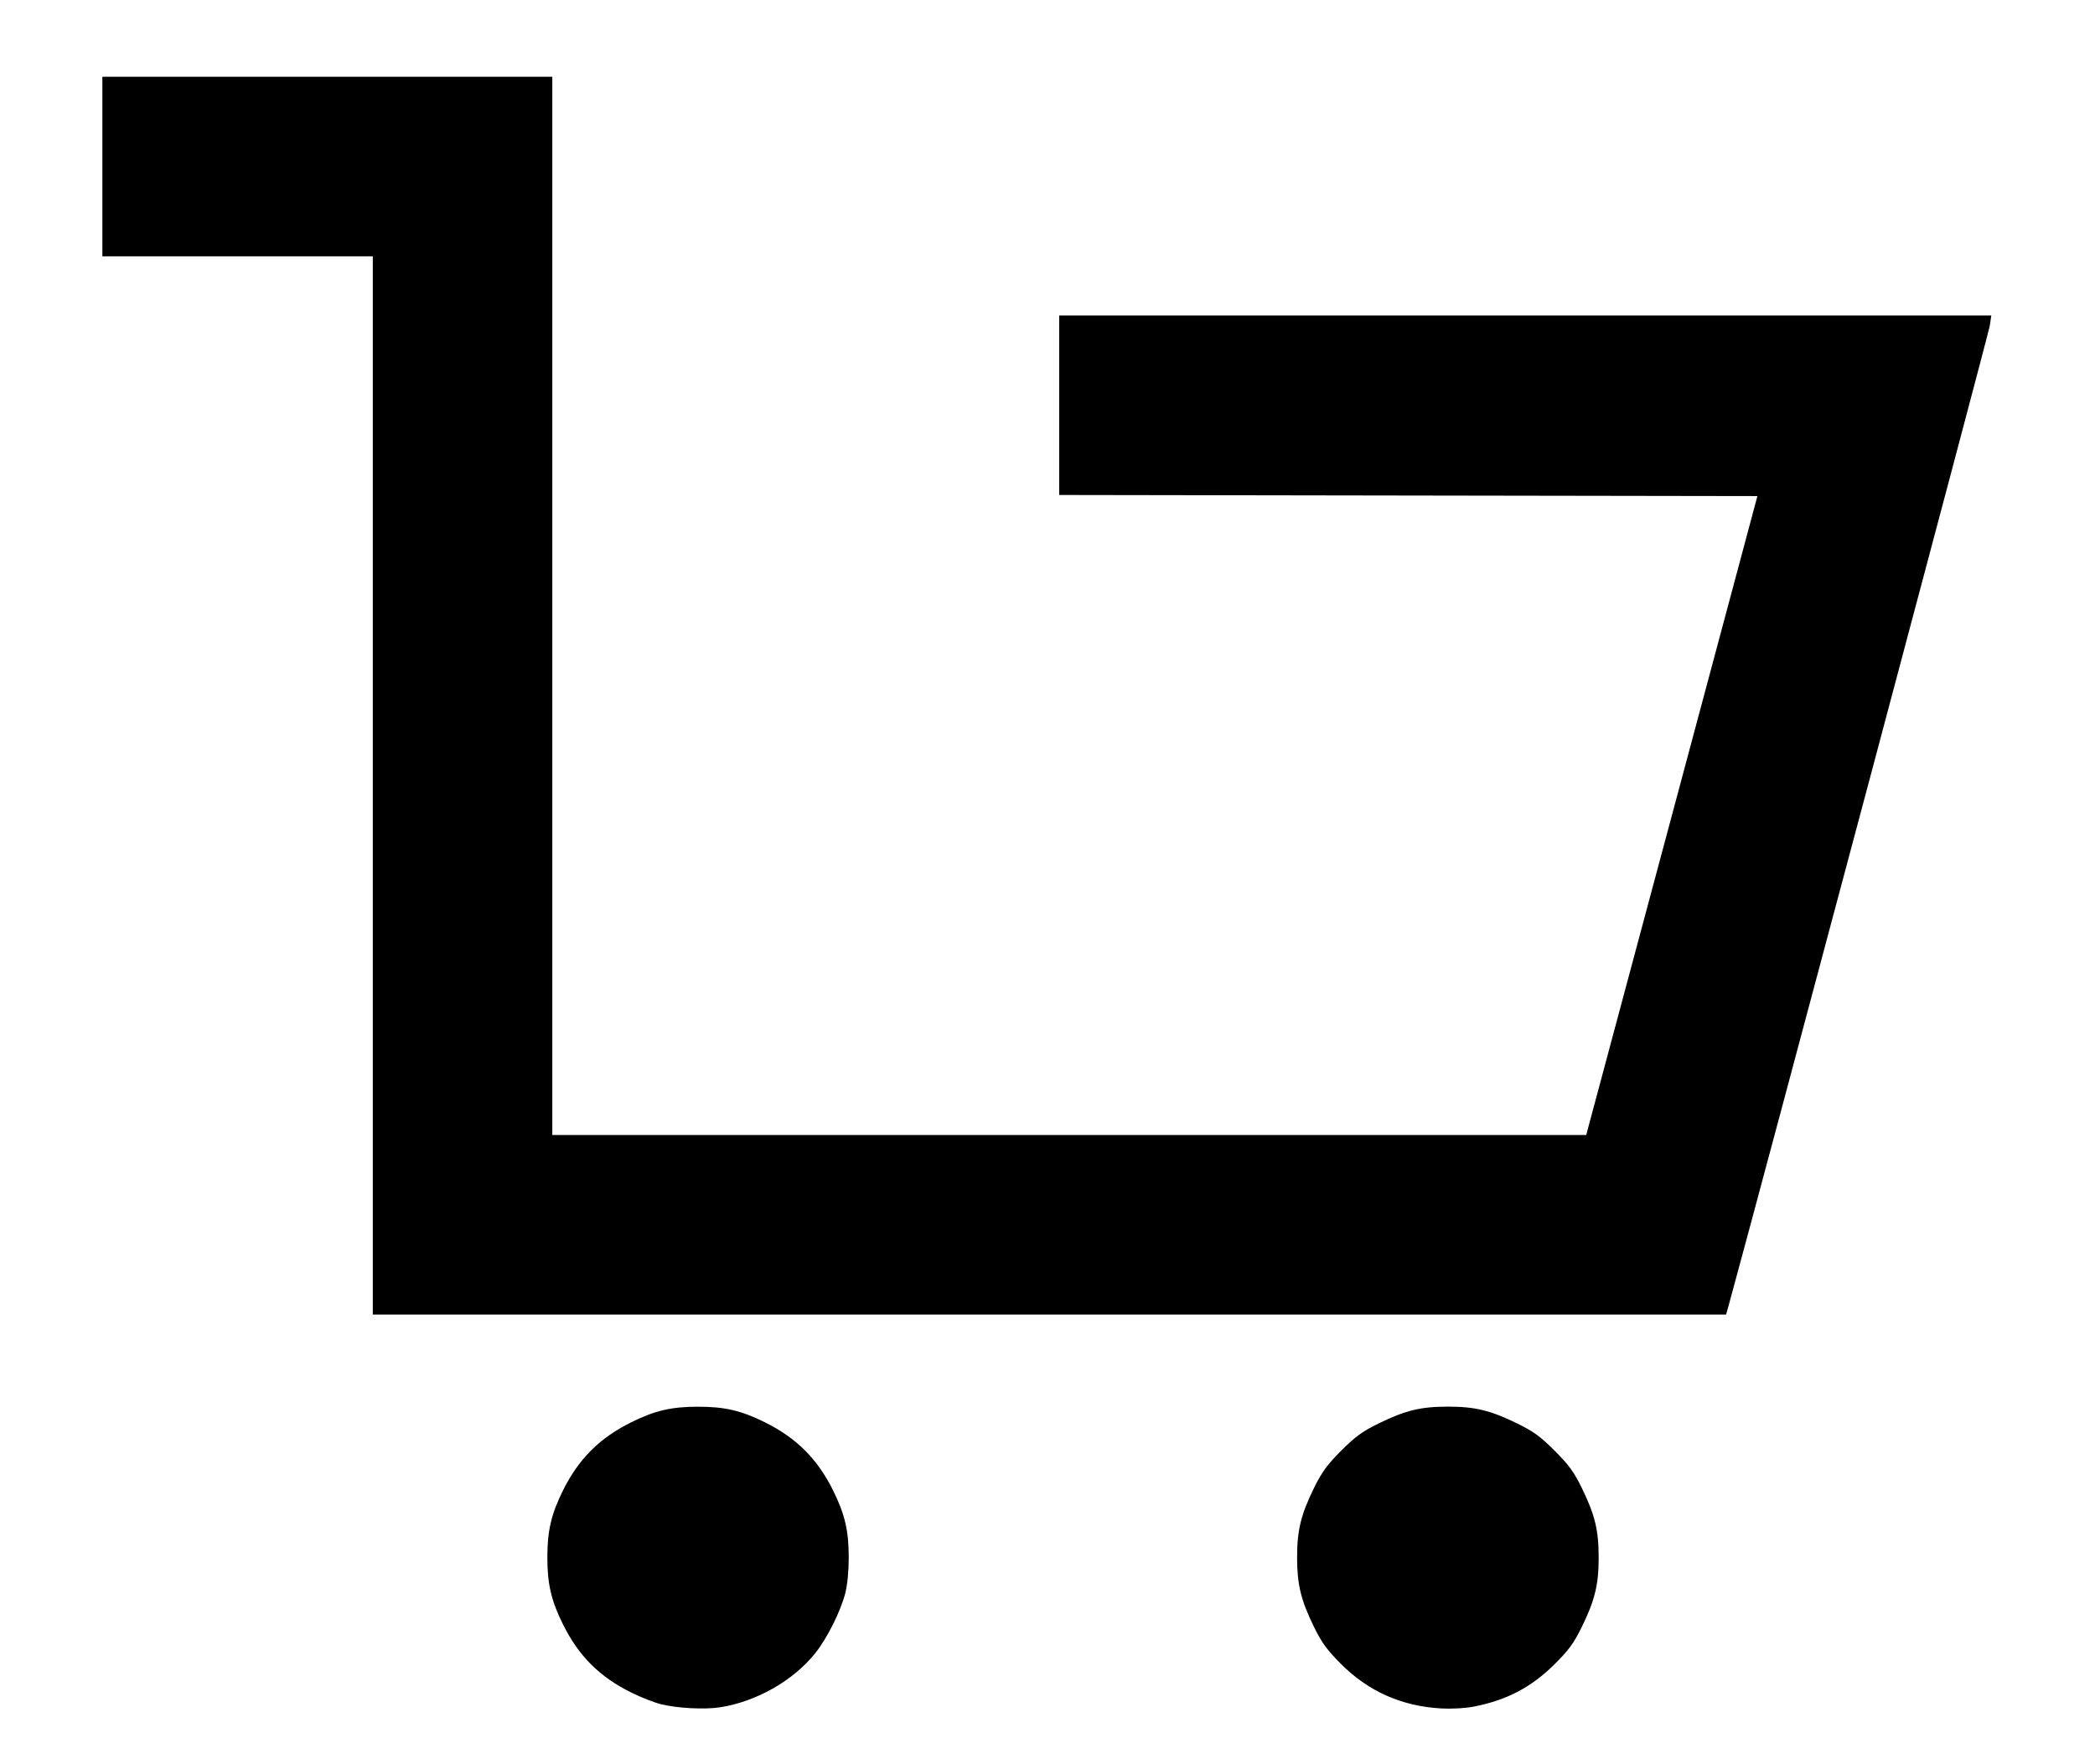 <?xml version="1.0" encoding="utf-8"?>
<!-- Generator: Adobe Illustrator 16.0.0, SVG Export Plug-In . SVG Version: 6.00 Build 0)  -->
<!DOCTYPE svg PUBLIC "-//W3C//DTD SVG 1.1//EN" "http://www.w3.org/Graphics/SVG/1.1/DTD/svg11.dtd">
<svg version="1.1" id="Layer_1" xmlns="http://www.w3.org/2000/svg" xmlns:xlink="http://www.w3.org/1999/xlink" x="0px" y="0px"
	 width="57px" height="48px" viewBox="0 0 57 48" enable-background="new 0 0 57 48" xml:space="preserve">
<g transform="translate(1295.743,-431.979)">
	<path d="M-1256.523,478.462c-1.072-0.058-1.985-0.46-2.73-1.206c-0.388-0.389-0.523-0.574-0.74-1.014
		c-0.354-0.725-0.459-1.148-0.459-1.889s0.104-1.163,0.459-1.888c0.217-0.44,0.353-0.626,0.74-1.016
		c0.391-0.39,0.576-0.523,1.015-0.739c0.725-0.357,1.149-0.46,1.89-0.46c0.738,0,1.163,0.103,1.888,0.46
		c0.44,0.216,0.626,0.35,1.015,0.739c0.391,0.39,0.523,0.575,0.74,1.016c0.356,0.725,0.458,1.147,0.458,1.888
		s-0.102,1.164-0.458,1.889c-0.215,0.438-0.35,0.625-0.731,1.006c-0.635,0.633-1.299,0.983-2.193,1.161
		C-1255.873,478.457-1256.229,478.477-1256.523,478.462z M-1277.771,478.343c-0.181-0.045-0.537-0.186-0.79-0.311
		c-0.869-0.428-1.441-0.999-1.87-1.869c-0.316-0.64-0.42-1.088-0.42-1.811s0.104-1.17,0.42-1.811
		c0.429-0.869,1.001-1.439,1.87-1.869c0.639-0.316,1.088-0.42,1.811-0.42s1.17,0.104,1.81,0.42c0.869,0.43,1.44,1,1.869,1.869
		c0.316,0.641,0.42,1.088,0.42,1.811c0,0.378-0.036,0.743-0.095,0.978c-0.128,0.492-0.487,1.213-0.812,1.623
		c-0.594,0.748-1.602,1.322-2.591,1.477C-1276.572,478.496-1277.329,478.457-1277.771,478.343z M-1248.78,467.744h-18.41h-18.41
		v-14.396v-14.396h-3.679h-3.679v-2.442v-2.442h6.122h6.12v14.396v14.396h14.066h14.064l2.33-8.692l2.328-8.692l-9.498-0.015
		l-9.499-0.015v-2.442v-2.442h12.679h12.681l-0.039,0.271c-0.024,0.195-6.284,23.669-7.084,26.581L-1248.78,467.744z"/>
</g>
</svg>
